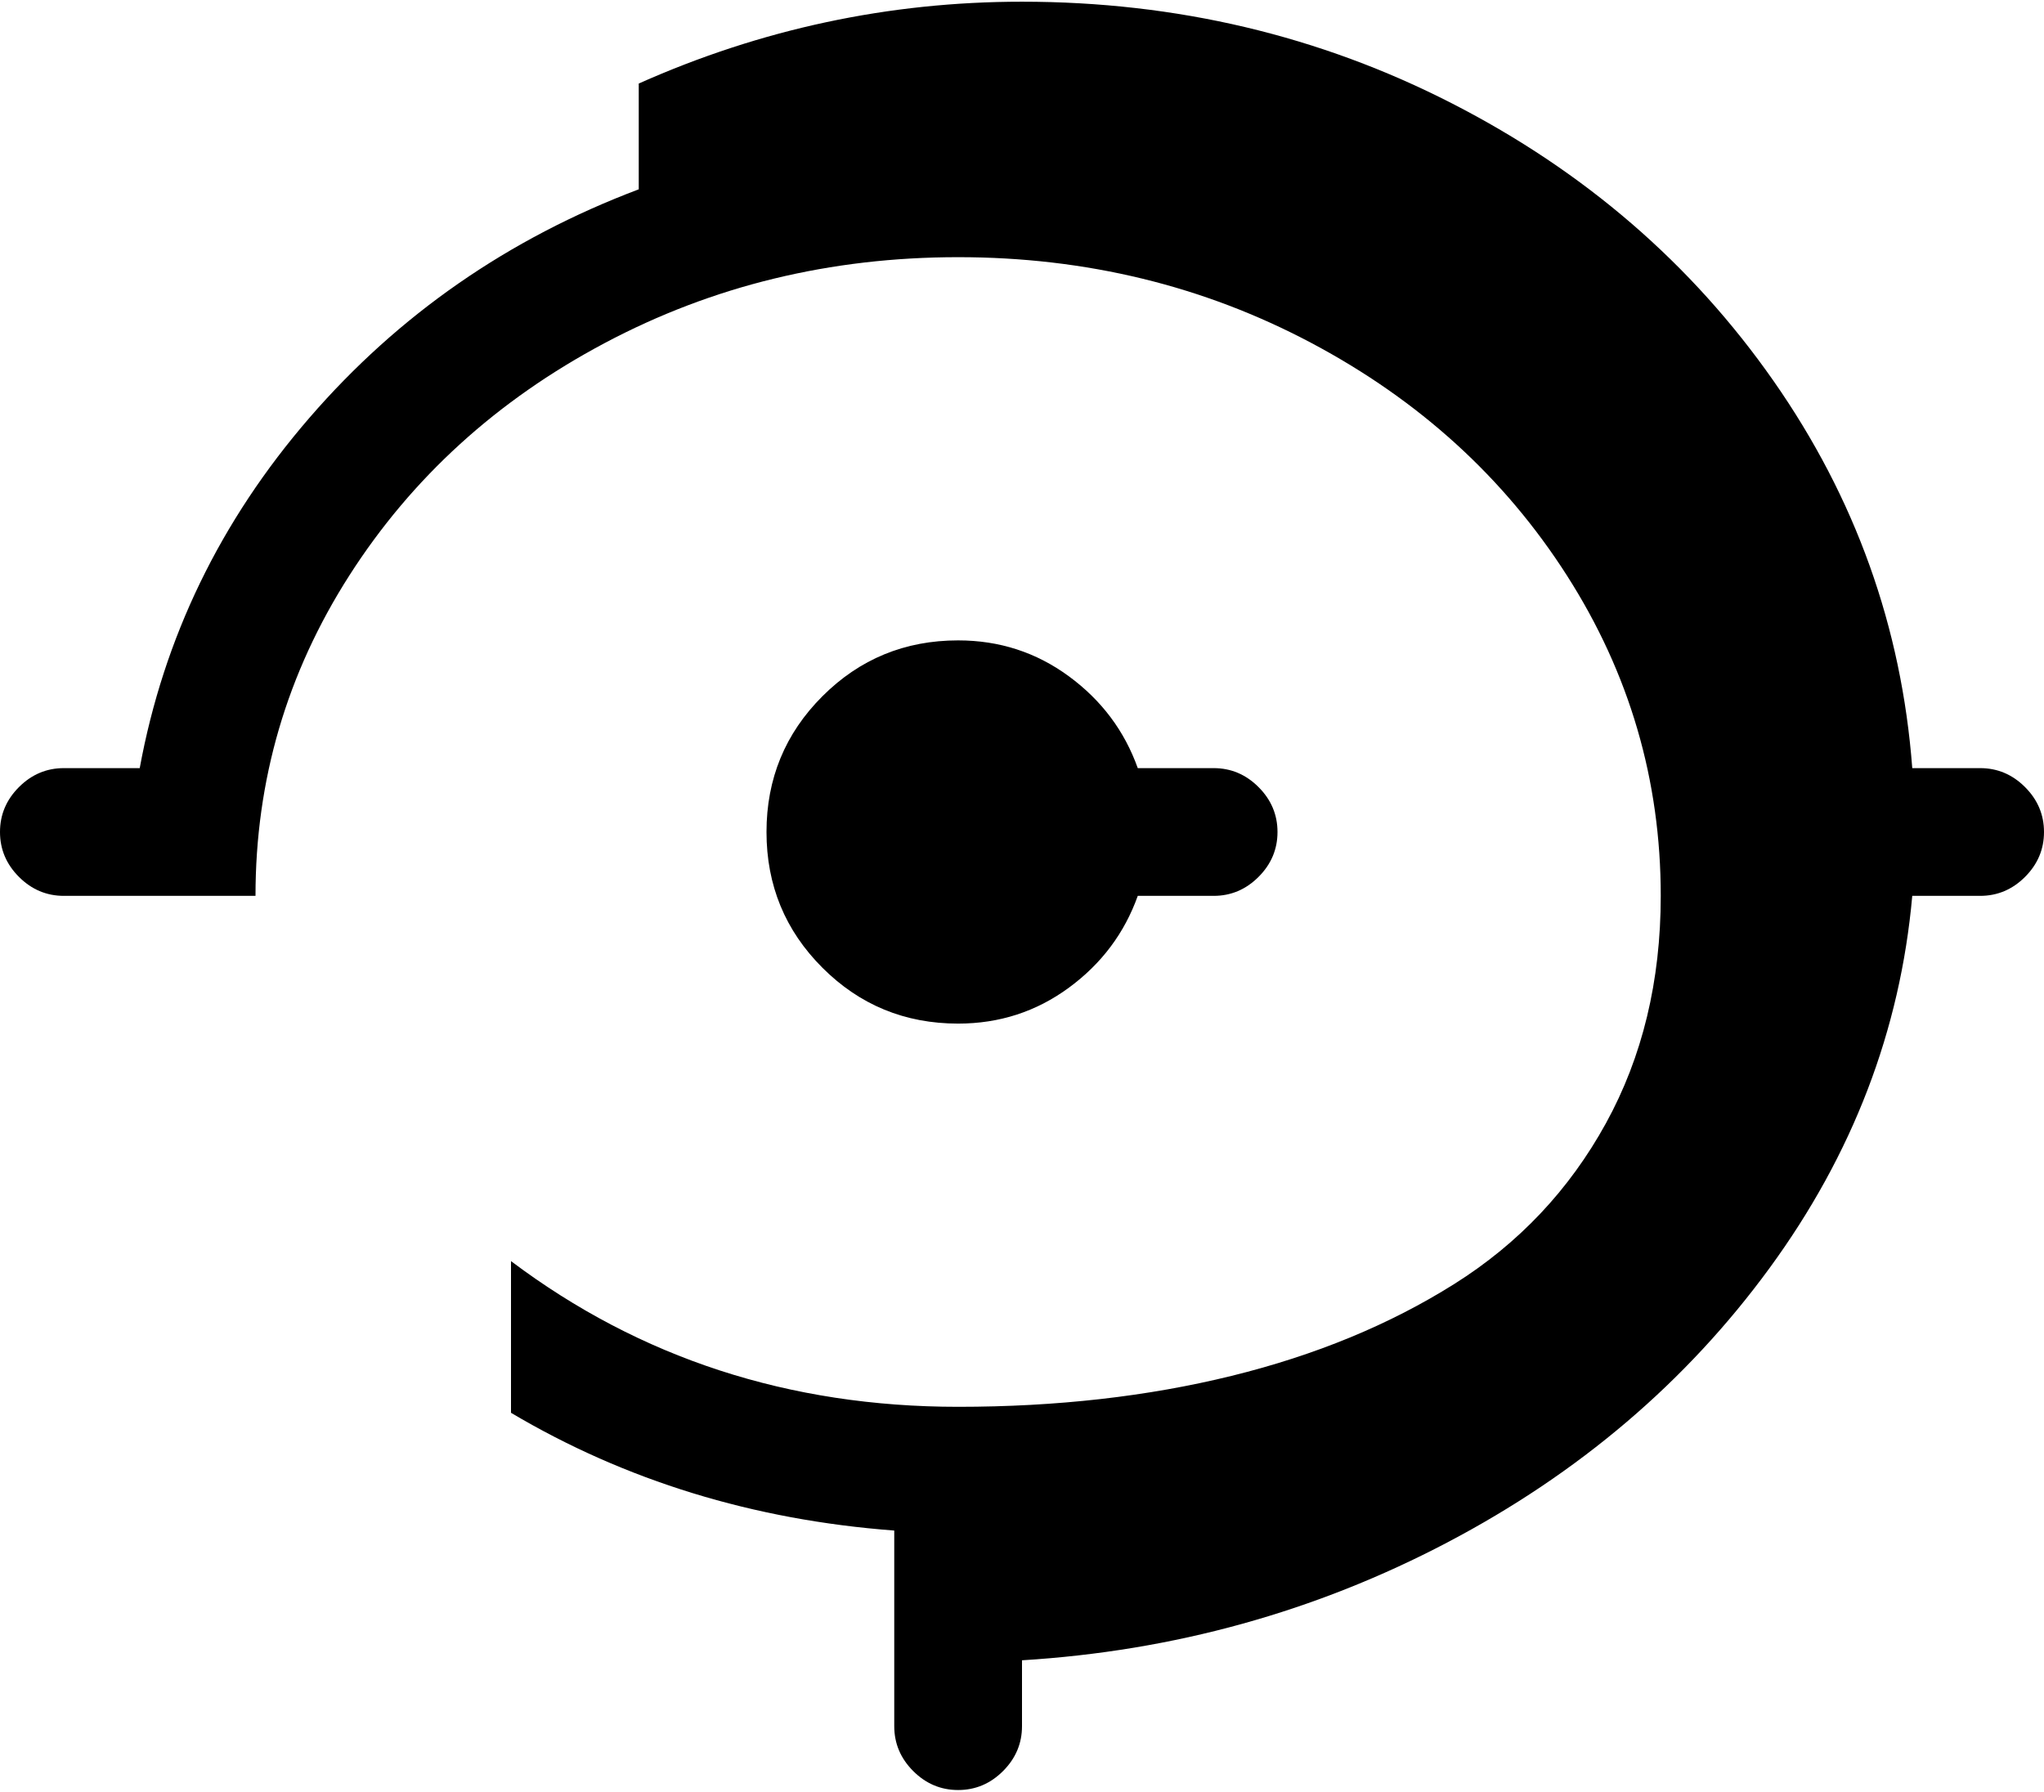 <svg xmlns="http://www.w3.org/2000/svg" width="3em" height="2.63em" viewBox="0 0 1024 896"><path fill="currentColor" d="M570 384h38q13 0 22.5 9.5T640 416t-9.5 22.5T608 448h-38q-10 28-34.5 46T480 512q-40 0-68-28t-28-68t28-68t68-28q31 0 55.5 18t34.5 46m422 64h-34q-9 101-71.5 186.5T725 772t-213 59v33q0 13-9.5 22.5T480 896t-22.5-9.5T448 864v-98q-106-8-192-59v-76q97 73 224 73q74 0 137-15.5t111.5-46t76-80.5T832 448q0-87-47-160.5T657 171t-177-43t-177 43t-128 116.5T128 448H32q-13 0-22.5-9.5T0 416t9.5-22.5T32 384h38q18-98 85-175.5T320 94V41Q412 0 512 0q116 0 215.5 51t161 139T958 384h34q13 0 22.5 9.5t9.5 22.5t-9.5 22.5T992 448"/></svg>